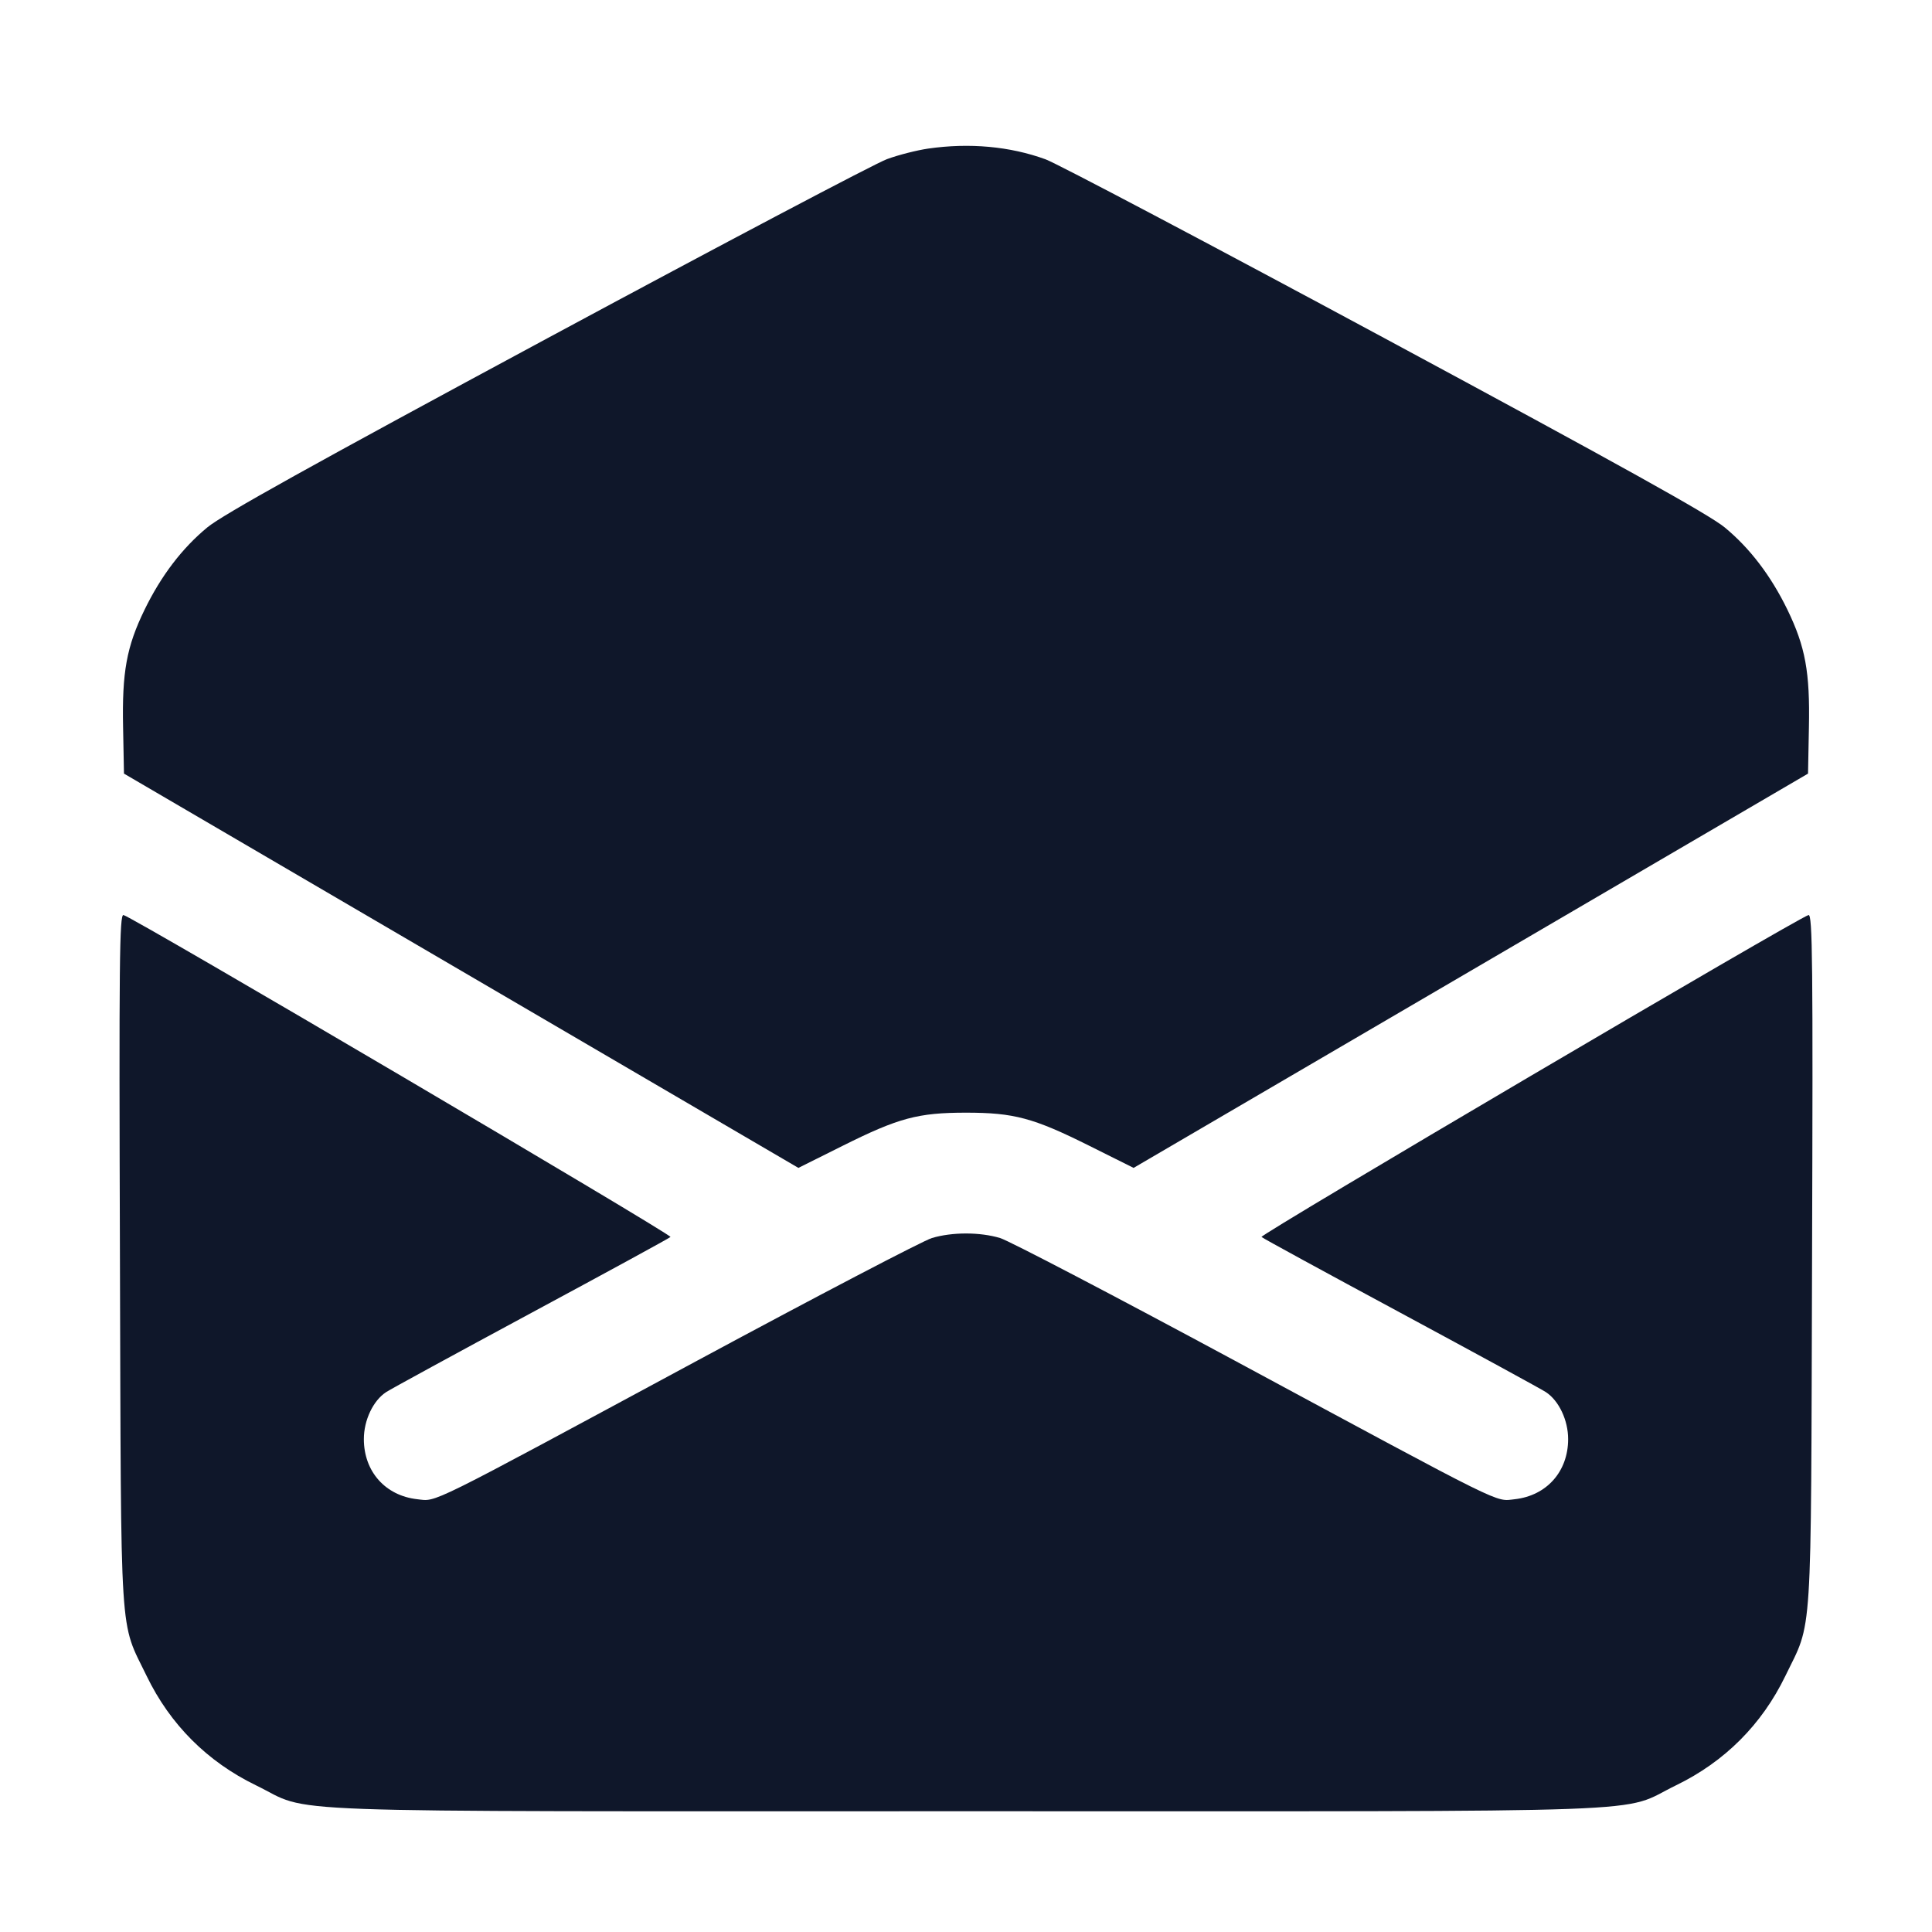 <svg width="24" height="24" viewBox="0 0 24 24" fill="none" xmlns="http://www.w3.org/2000/svg"><path d="M11.529 1.846 C 11.392 1.866,11.161 1.924,11.018 1.977 C 10.874 2.029,8.974 3.031,6.796 4.204 C 3.871 5.779,2.768 6.393,2.576 6.551 C 2.263 6.809,2.002 7.151,1.796 7.574 C 1.572 8.034,1.515 8.349,1.529 9.035 L 1.540 9.610 5.729 12.059 L 9.918 14.508 10.469 14.233 C 11.162 13.887,11.404 13.822,12.000 13.822 C 12.596 13.822,12.838 13.887,13.531 14.233 L 14.082 14.508 18.271 12.059 L 22.460 9.610 22.471 9.035 C 22.485 8.349,22.427 8.034,22.204 7.574 C 21.998 7.151,21.737 6.809,21.424 6.551 C 21.232 6.393,20.129 5.779,17.204 4.204 C 15.026 3.031,13.129 2.030,12.988 1.979 C 12.546 1.818,12.042 1.772,11.529 1.846 M1.490 15.647 C 1.505 20.483,1.481 20.117,1.822 20.820 C 2.114 21.423,2.576 21.885,3.180 22.178 C 3.905 22.530,3.078 22.500,12.000 22.500 C 20.922 22.500,20.095 22.530,20.820 22.178 C 21.424 21.885,21.886 21.423,22.178 20.820 C 22.519 20.117,22.495 20.483,22.510 15.647 C 22.522 11.945,22.516 11.355,22.466 11.367 C 22.346 11.395,15.643 15.339,15.671 15.366 C 15.687 15.382,16.465 15.806,17.401 16.310 C 18.336 16.814,19.147 17.256,19.203 17.293 C 19.365 17.399,19.480 17.642,19.480 17.877 C 19.480 18.280,19.213 18.580,18.816 18.624 C 18.568 18.651,18.744 18.738,15.340 16.903 C 13.844 16.097,12.531 15.411,12.423 15.379 C 12.171 15.304,11.829 15.304,11.577 15.379 C 11.469 15.411,10.156 16.097,8.660 16.903 C 5.256 18.738,5.432 18.651,5.184 18.624 C 4.787 18.580,4.520 18.280,4.520 17.877 C 4.520 17.642,4.635 17.399,4.797 17.293 C 4.853 17.256,5.664 16.814,6.599 16.310 C 7.535 15.806,8.313 15.382,8.329 15.366 C 8.356 15.340,1.654 11.394,1.534 11.367 C 1.484 11.355,1.478 11.937,1.490 15.647 " fill="#0F172A" stroke="none" fill-rule="evenodd"></path></svg>